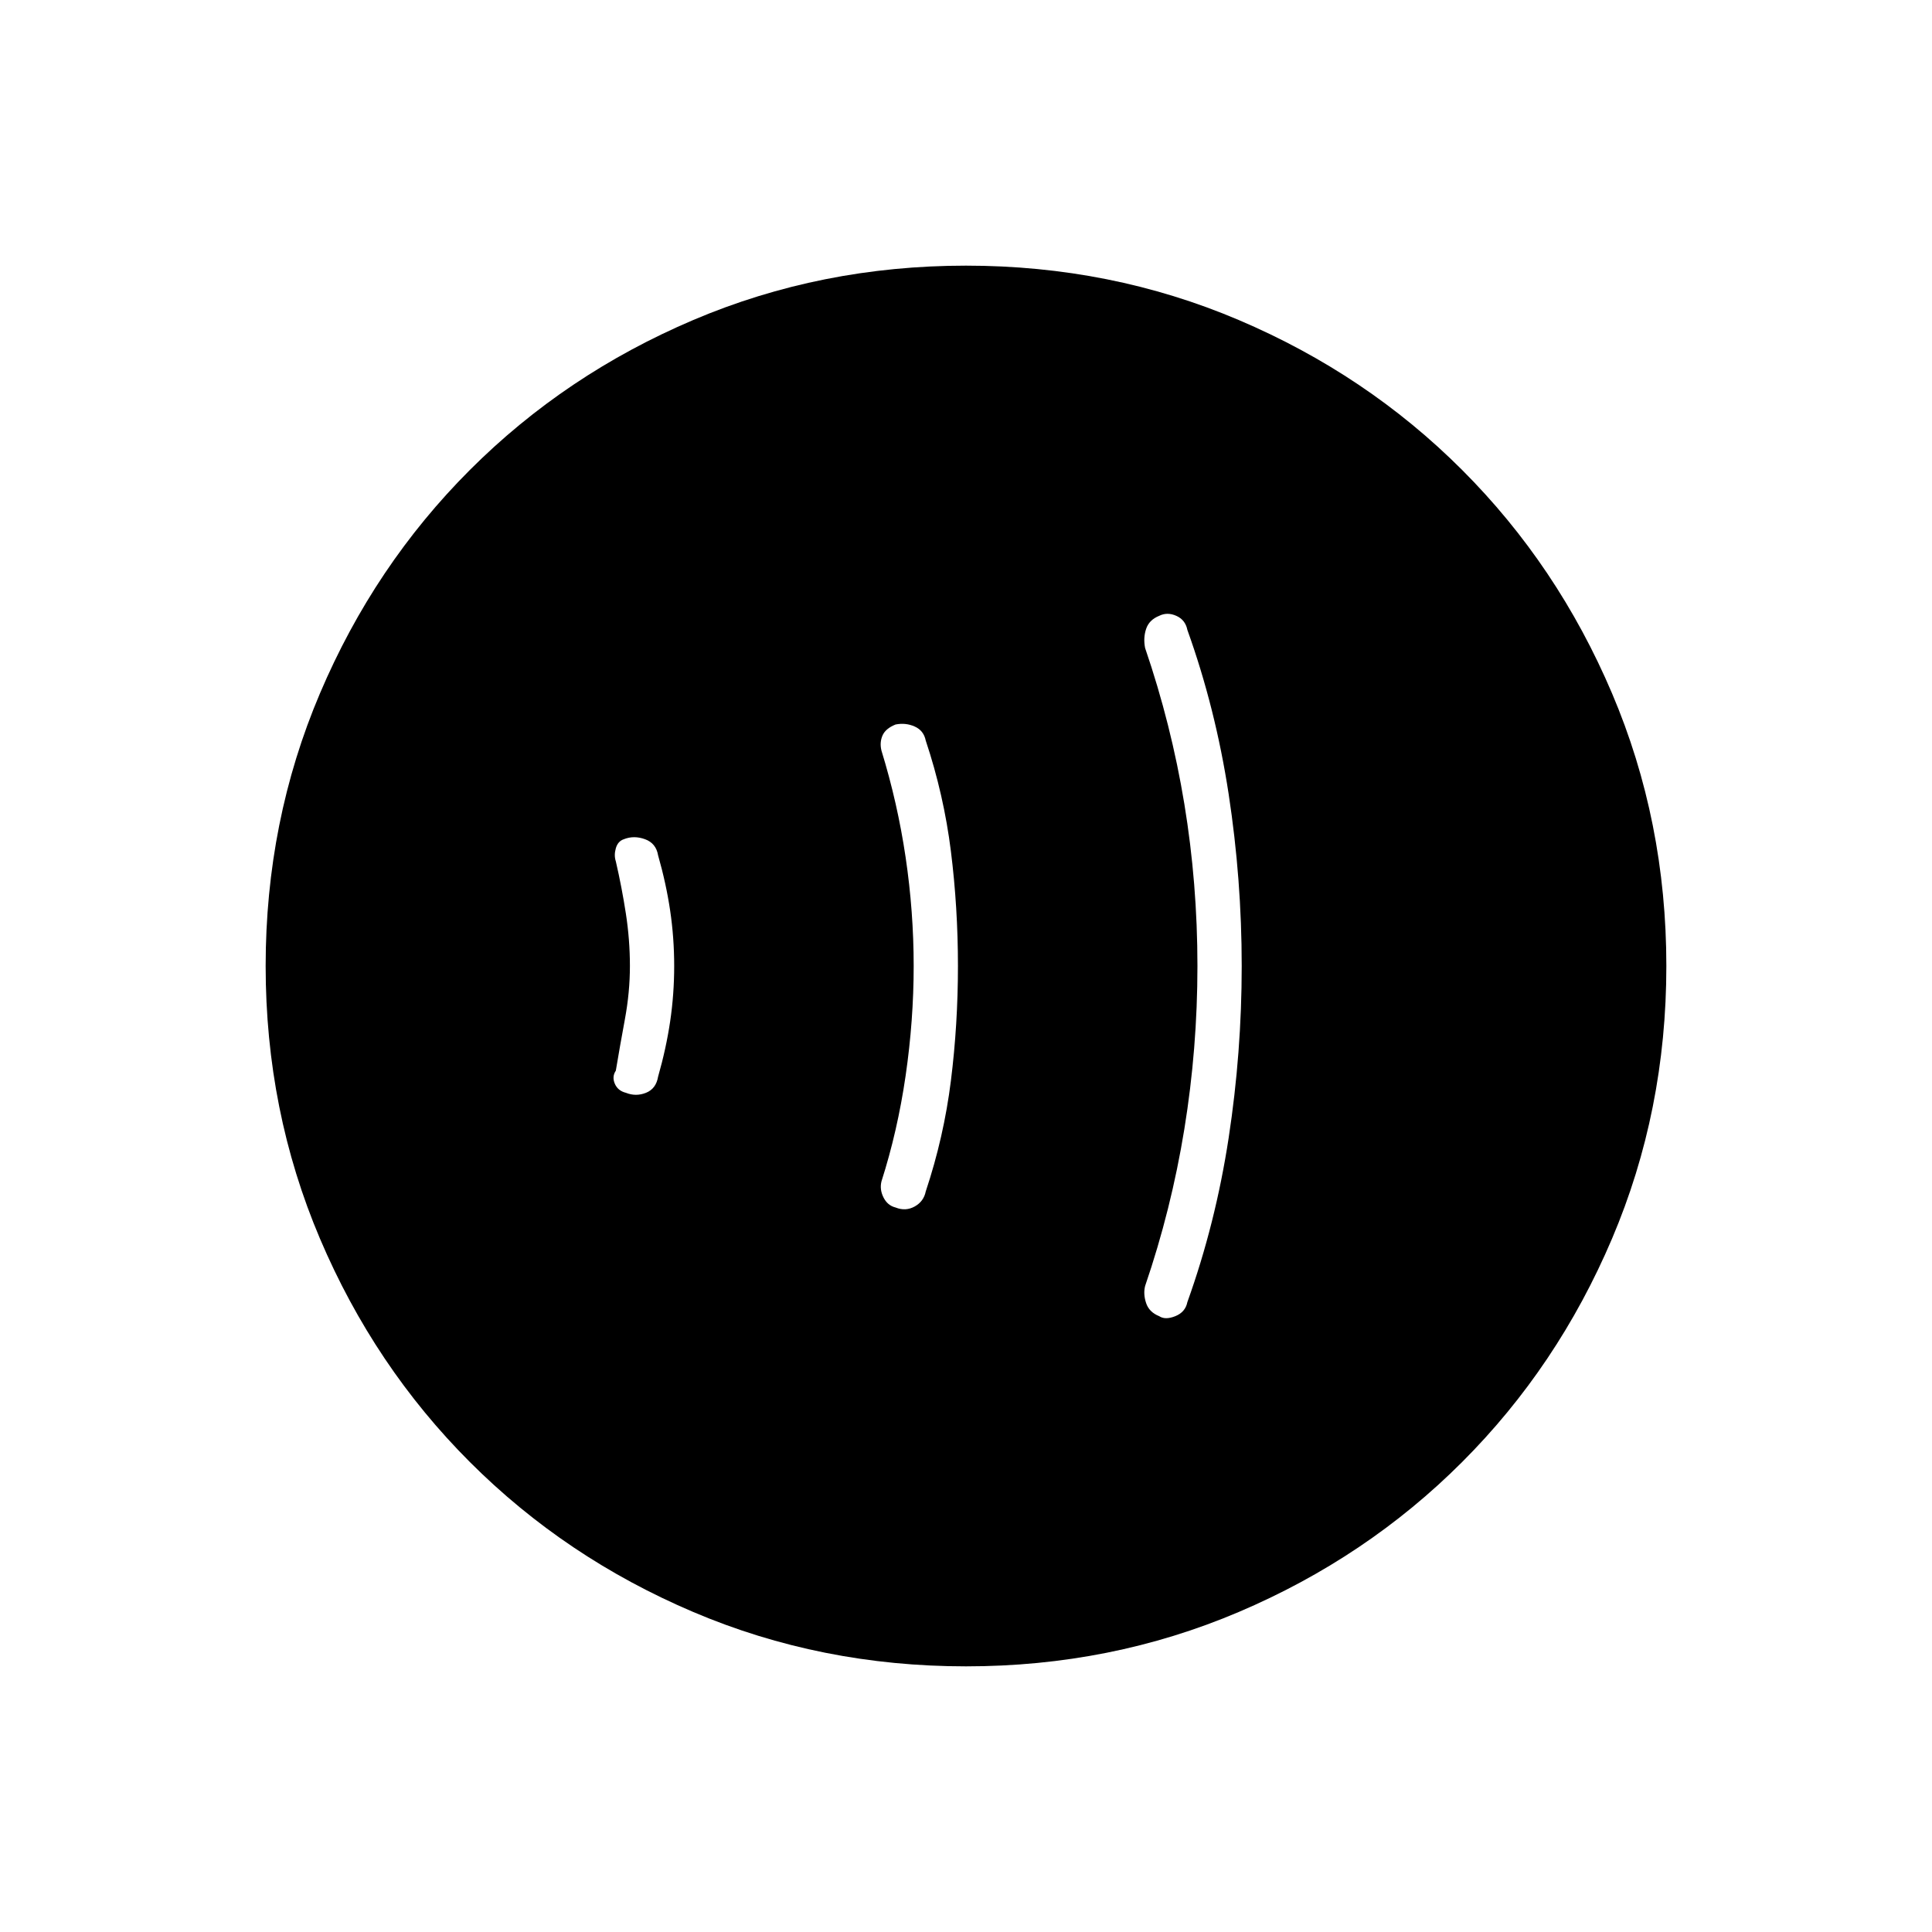 <svg xmlns="http://www.w3.org/2000/svg" height="48" width="48"><path d="M28.8 32.7Q28.95 32.8 29.2 32.7Q29.45 32.6 29.5 32.35Q30.2 30.4 30.525 28.275Q30.85 26.15 30.85 24Q30.85 21.85 30.525 19.725Q30.2 17.6 29.5 15.65Q29.45 15.4 29.225 15.3Q29 15.2 28.8 15.3Q28.55 15.4 28.475 15.625Q28.4 15.85 28.45 16.1Q29.1 18 29.425 19.975Q29.75 21.95 29.75 24Q29.75 26.05 29.425 28.05Q29.1 30.05 28.45 31.95Q28.4 32.15 28.475 32.375Q28.55 32.6 28.8 32.7ZM22.25 30Q22.5 30.1 22.725 29.975Q22.95 29.85 23 29.6Q23.45 28.25 23.625 26.85Q23.8 25.45 23.8 24Q23.8 22.55 23.625 21.15Q23.45 19.75 23 18.4Q22.95 18.15 22.725 18.05Q22.5 17.95 22.25 18Q22 18.1 21.925 18.275Q21.85 18.45 21.9 18.65Q22.3 19.95 22.5 21.3Q22.7 22.65 22.7 24Q22.7 25.35 22.5 26.725Q22.3 28.1 21.9 29.35Q21.85 29.55 21.95 29.75Q22.05 29.95 22.25 30ZM15.55 27.15Q15.8 27.25 16.05 27.15Q16.3 27.05 16.35 26.75Q16.55 26.05 16.65 25.375Q16.75 24.7 16.75 24Q16.75 23.3 16.65 22.625Q16.55 21.95 16.35 21.25Q16.3 20.95 16.025 20.85Q15.75 20.75 15.5 20.85Q15.35 20.9 15.3 21.075Q15.25 21.25 15.3 21.4Q15.45 22.05 15.55 22.7Q15.65 23.35 15.65 24Q15.65 24.65 15.525 25.325Q15.4 26 15.3 26.6Q15.2 26.75 15.275 26.925Q15.35 27.1 15.55 27.15ZM24 41.4Q20.4 41.4 17.225 40.05Q14.05 38.7 11.675 36.325Q9.3 33.95 7.95 30.775Q6.6 27.6 6.6 24Q6.6 20.4 7.95 17.225Q9.3 14.05 11.675 11.675Q14.05 9.3 17.225 7.95Q20.4 6.6 24 6.6Q27.6 6.6 30.775 7.95Q33.95 9.3 36.325 11.675Q38.7 14.05 40.05 17.225Q41.4 20.4 41.4 24Q41.4 27.6 40.05 30.775Q38.7 33.95 36.325 36.325Q33.95 38.7 30.775 40.05Q27.6 41.4 24 41.4Z"/></svg>